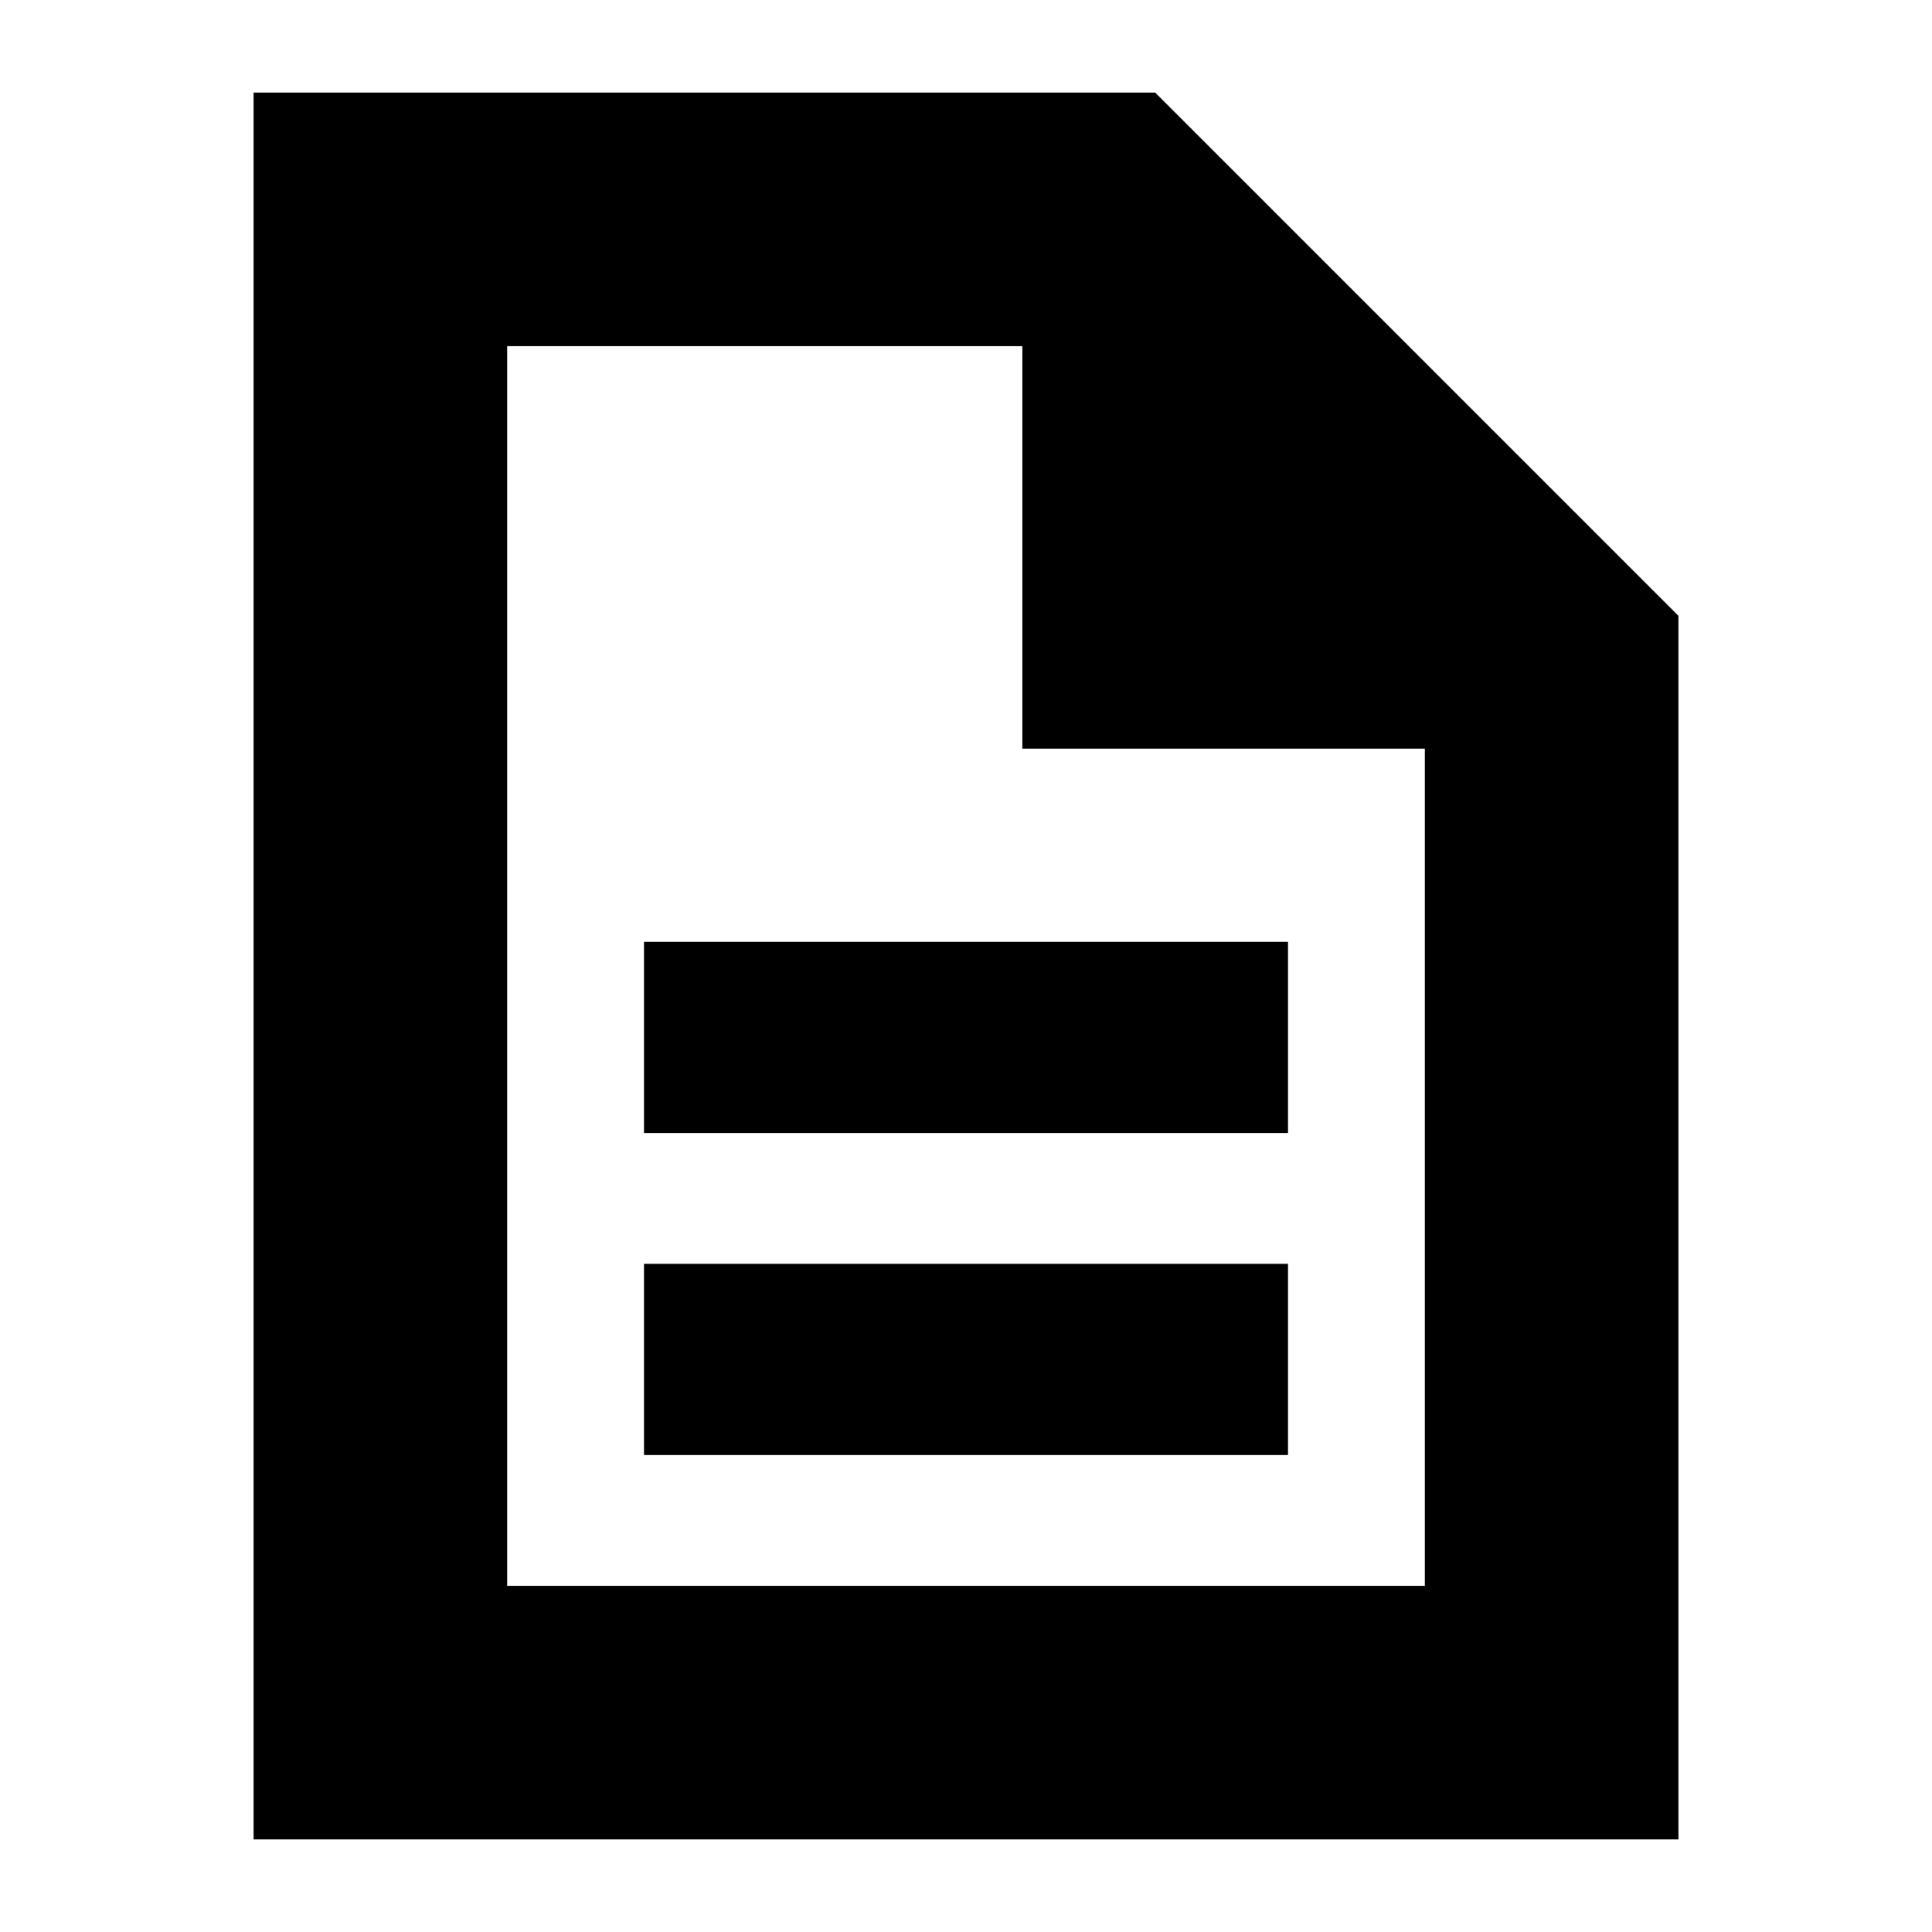 <svg xmlns="http://www.w3.org/2000/svg" height="24" width="24"><path d="M8 18.075H16V15.7H8ZM8 14.075H16V11.7H8ZM3.15 22.85V1.15H14.35L20.85 7.65V22.85ZM12.7 9.3V4.3H6.3V19.7H17.7V9.3ZM6.3 4.3V9.3V4.3V9.3V19.7Z"/></svg>